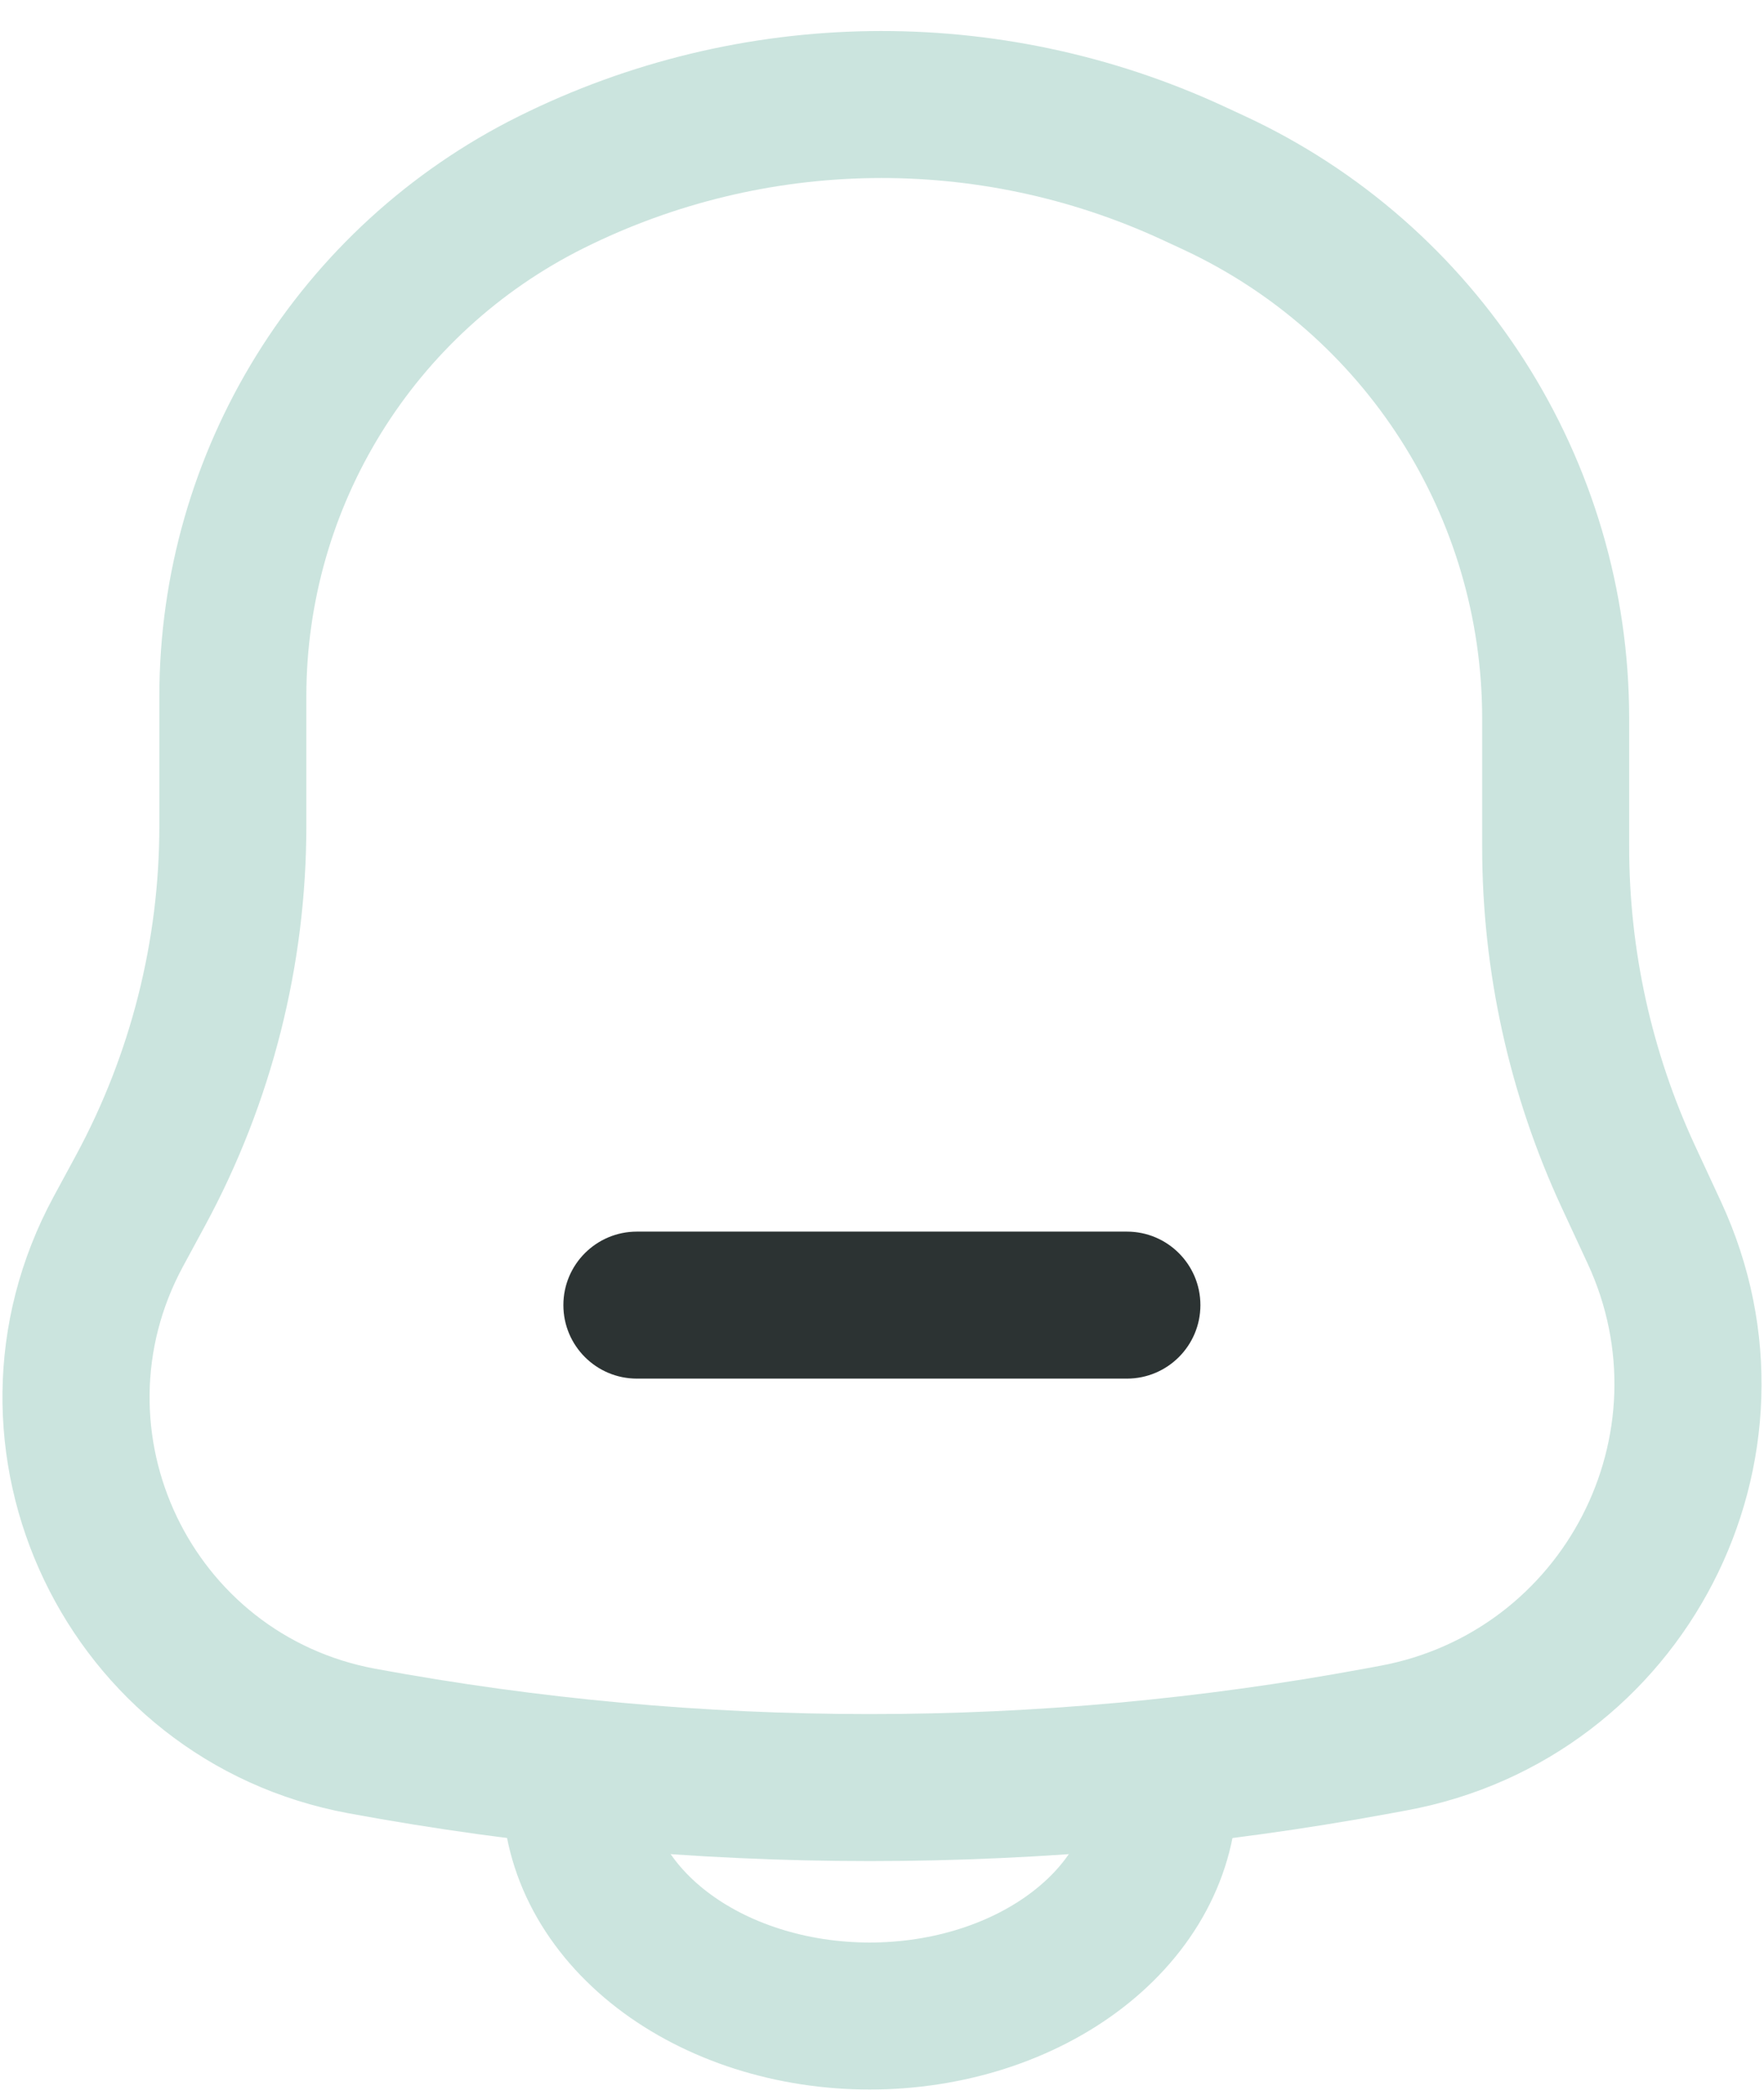 <svg width="48" height="57" viewBox="0 0 48 57" fill="none" xmlns="http://www.w3.org/2000/svg">
<path fill-rule="evenodd" clip-rule="evenodd" d="M15.668 46.696C16.773 46.696 17.668 47.591 17.668 48.696C17.668 49.158 17.785 49.635 18.038 50.106C18.293 50.58 18.688 51.049 19.231 51.467C19.775 51.886 20.445 52.237 21.214 52.482C21.981 52.727 22.816 52.856 23.667 52.856C24.517 52.856 25.352 52.727 26.12 52.482C26.888 52.237 27.559 51.886 28.102 51.467C28.646 51.049 29.04 50.58 29.295 50.106C29.549 49.635 29.666 49.158 29.666 48.696C29.666 47.591 30.561 46.696 31.666 46.696C32.77 46.696 33.666 47.591 33.666 48.696C33.666 49.852 33.369 50.977 32.818 52.001C32.269 53.021 31.486 53.91 30.543 54.636C29.601 55.362 28.508 55.918 27.336 56.293C26.163 56.667 24.917 56.856 23.667 56.856C22.416 56.856 21.171 56.667 19.998 56.293C18.825 55.918 17.733 55.362 16.79 54.636C15.848 53.91 15.064 53.021 14.515 52.001C13.965 50.977 13.668 49.852 13.668 48.696C13.668 47.591 14.563 46.696 15.668 46.696Z" fill="#CBE4DE"/>
<path fill-rule="evenodd" clip-rule="evenodd" d="M14.11 3.167C20.131 0.17 27.187 0.068 33.292 2.889L33.838 3.142C40.235 6.098 44.331 12.502 44.331 19.549V23.044C44.331 25.854 44.943 28.629 46.125 31.178L46.831 32.7C50.072 39.69 45.851 47.861 38.274 49.261L37.846 49.34C28.473 51.073 18.861 51.073 9.487 49.34C1.808 47.921 -2.255 39.425 1.461 32.557L2.065 31.441C3.555 28.686 4.336 25.604 4.336 22.472V18.948C4.336 12.259 8.122 6.147 14.11 3.167ZM31.614 6.52C26.61 4.208 20.827 4.292 15.892 6.748C11.263 9.051 8.336 13.777 8.336 18.948V22.472C8.336 26.269 7.39 30.005 5.583 33.345L4.979 34.461C2.556 38.94 5.206 44.481 10.214 45.407C19.107 47.051 28.226 47.051 37.119 45.407L37.547 45.328C42.554 44.402 45.344 39.002 43.202 34.383L42.496 32.861C41.07 29.785 40.331 26.435 40.331 23.044V19.549C40.331 14.062 37.141 9.075 32.16 6.773L31.614 6.52Z" fill="#CBE4DE"/>
<path fill-rule="evenodd" clip-rule="evenodd" d="M15.33 35.512C15.33 34.407 16.226 33.512 17.33 33.512H30.664C31.768 33.512 32.664 34.407 32.664 35.512C32.664 36.617 31.768 37.512 30.664 37.512H17.33C16.226 37.512 15.33 36.617 15.33 35.512Z" fill="#2C3333"/>
</svg>
